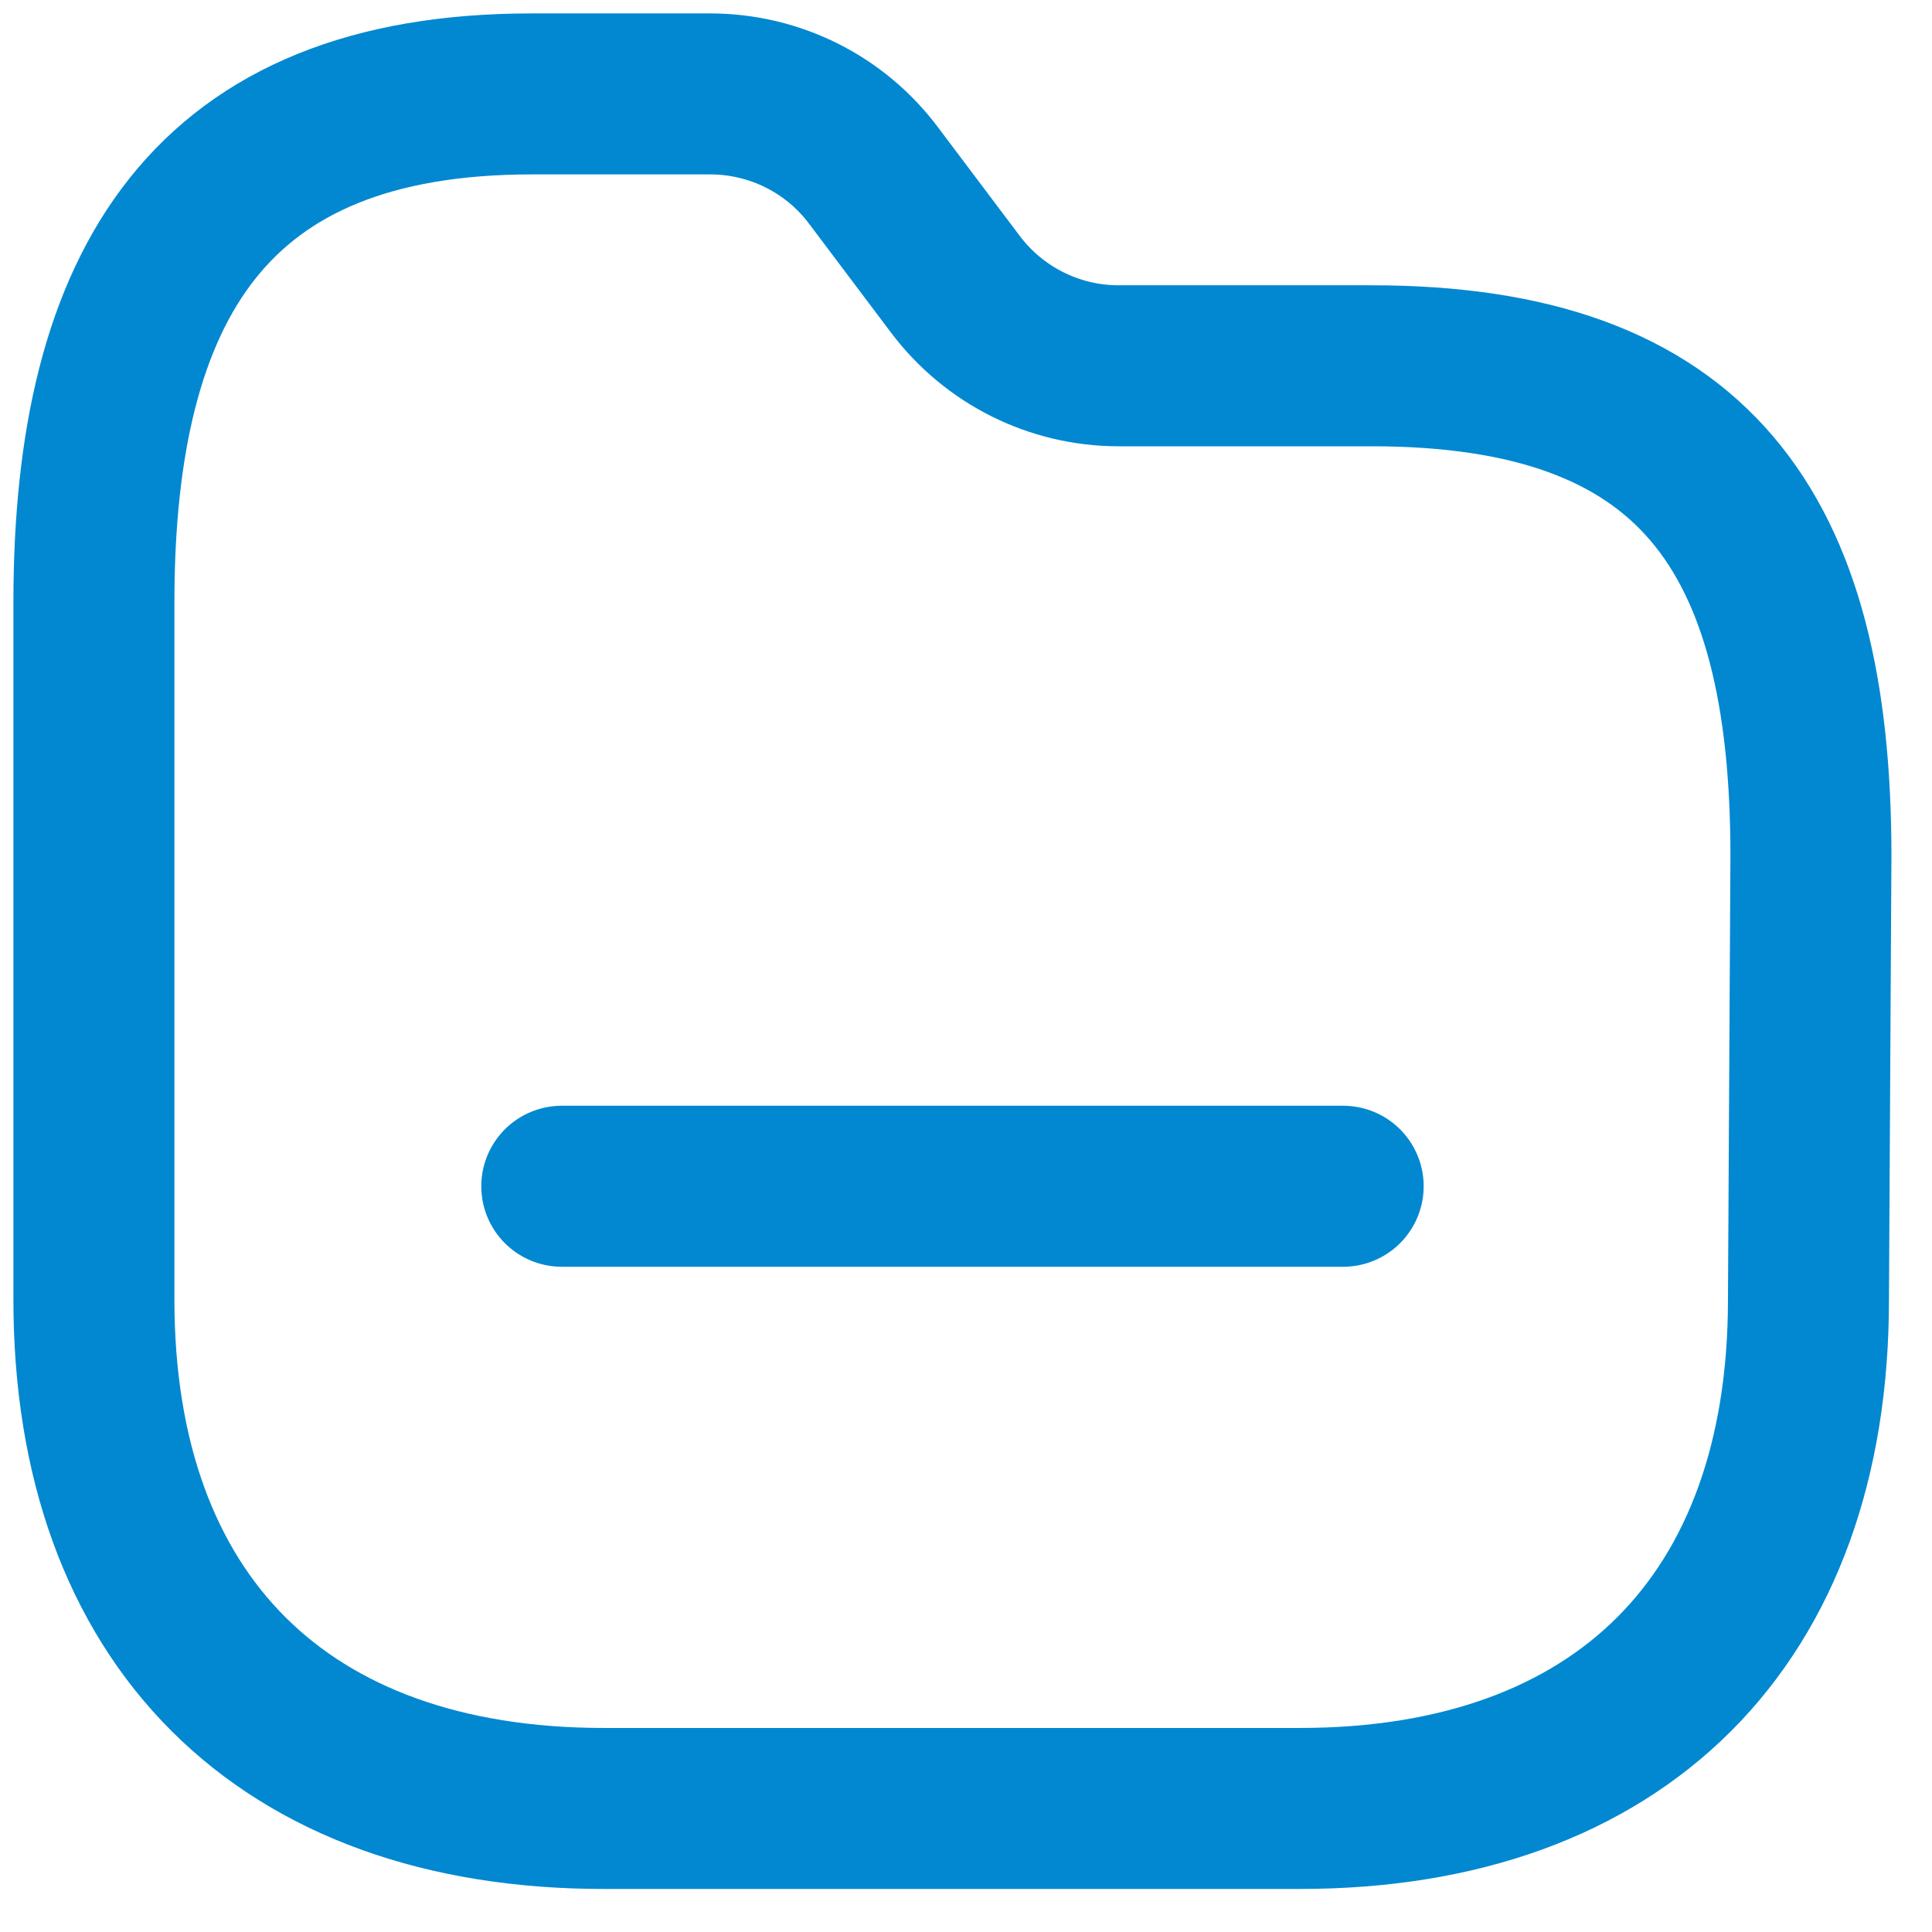 <svg width="18" height="18" viewBox="0 0 18 18" fill="none" xmlns="http://www.w3.org/2000/svg">
<path fill-rule="evenodd" clip-rule="evenodd" d="M16.849 12.11C16.849 15.092 15.092 16.849 12.11 16.849H5.625C2.636 16.849 0.875 15.092 0.875 12.11V5.61C0.875 2.632 1.97 0.875 4.952 0.875H6.619C7.218 0.876 7.781 1.157 8.139 1.636L8.9 2.647C9.26 3.126 9.823 3.408 10.422 3.408H12.78C15.769 3.408 16.872 4.93 16.872 7.973L16.849 12.11Z" stroke="#0288D1" stroke-width="1.5" stroke-linecap="round" stroke-linejoin="round"/>
<path d="M5.234 11.052H12.514" stroke="#0288D1" stroke-width="1.5" stroke-linecap="round" stroke-linejoin="round"/>
</svg>
